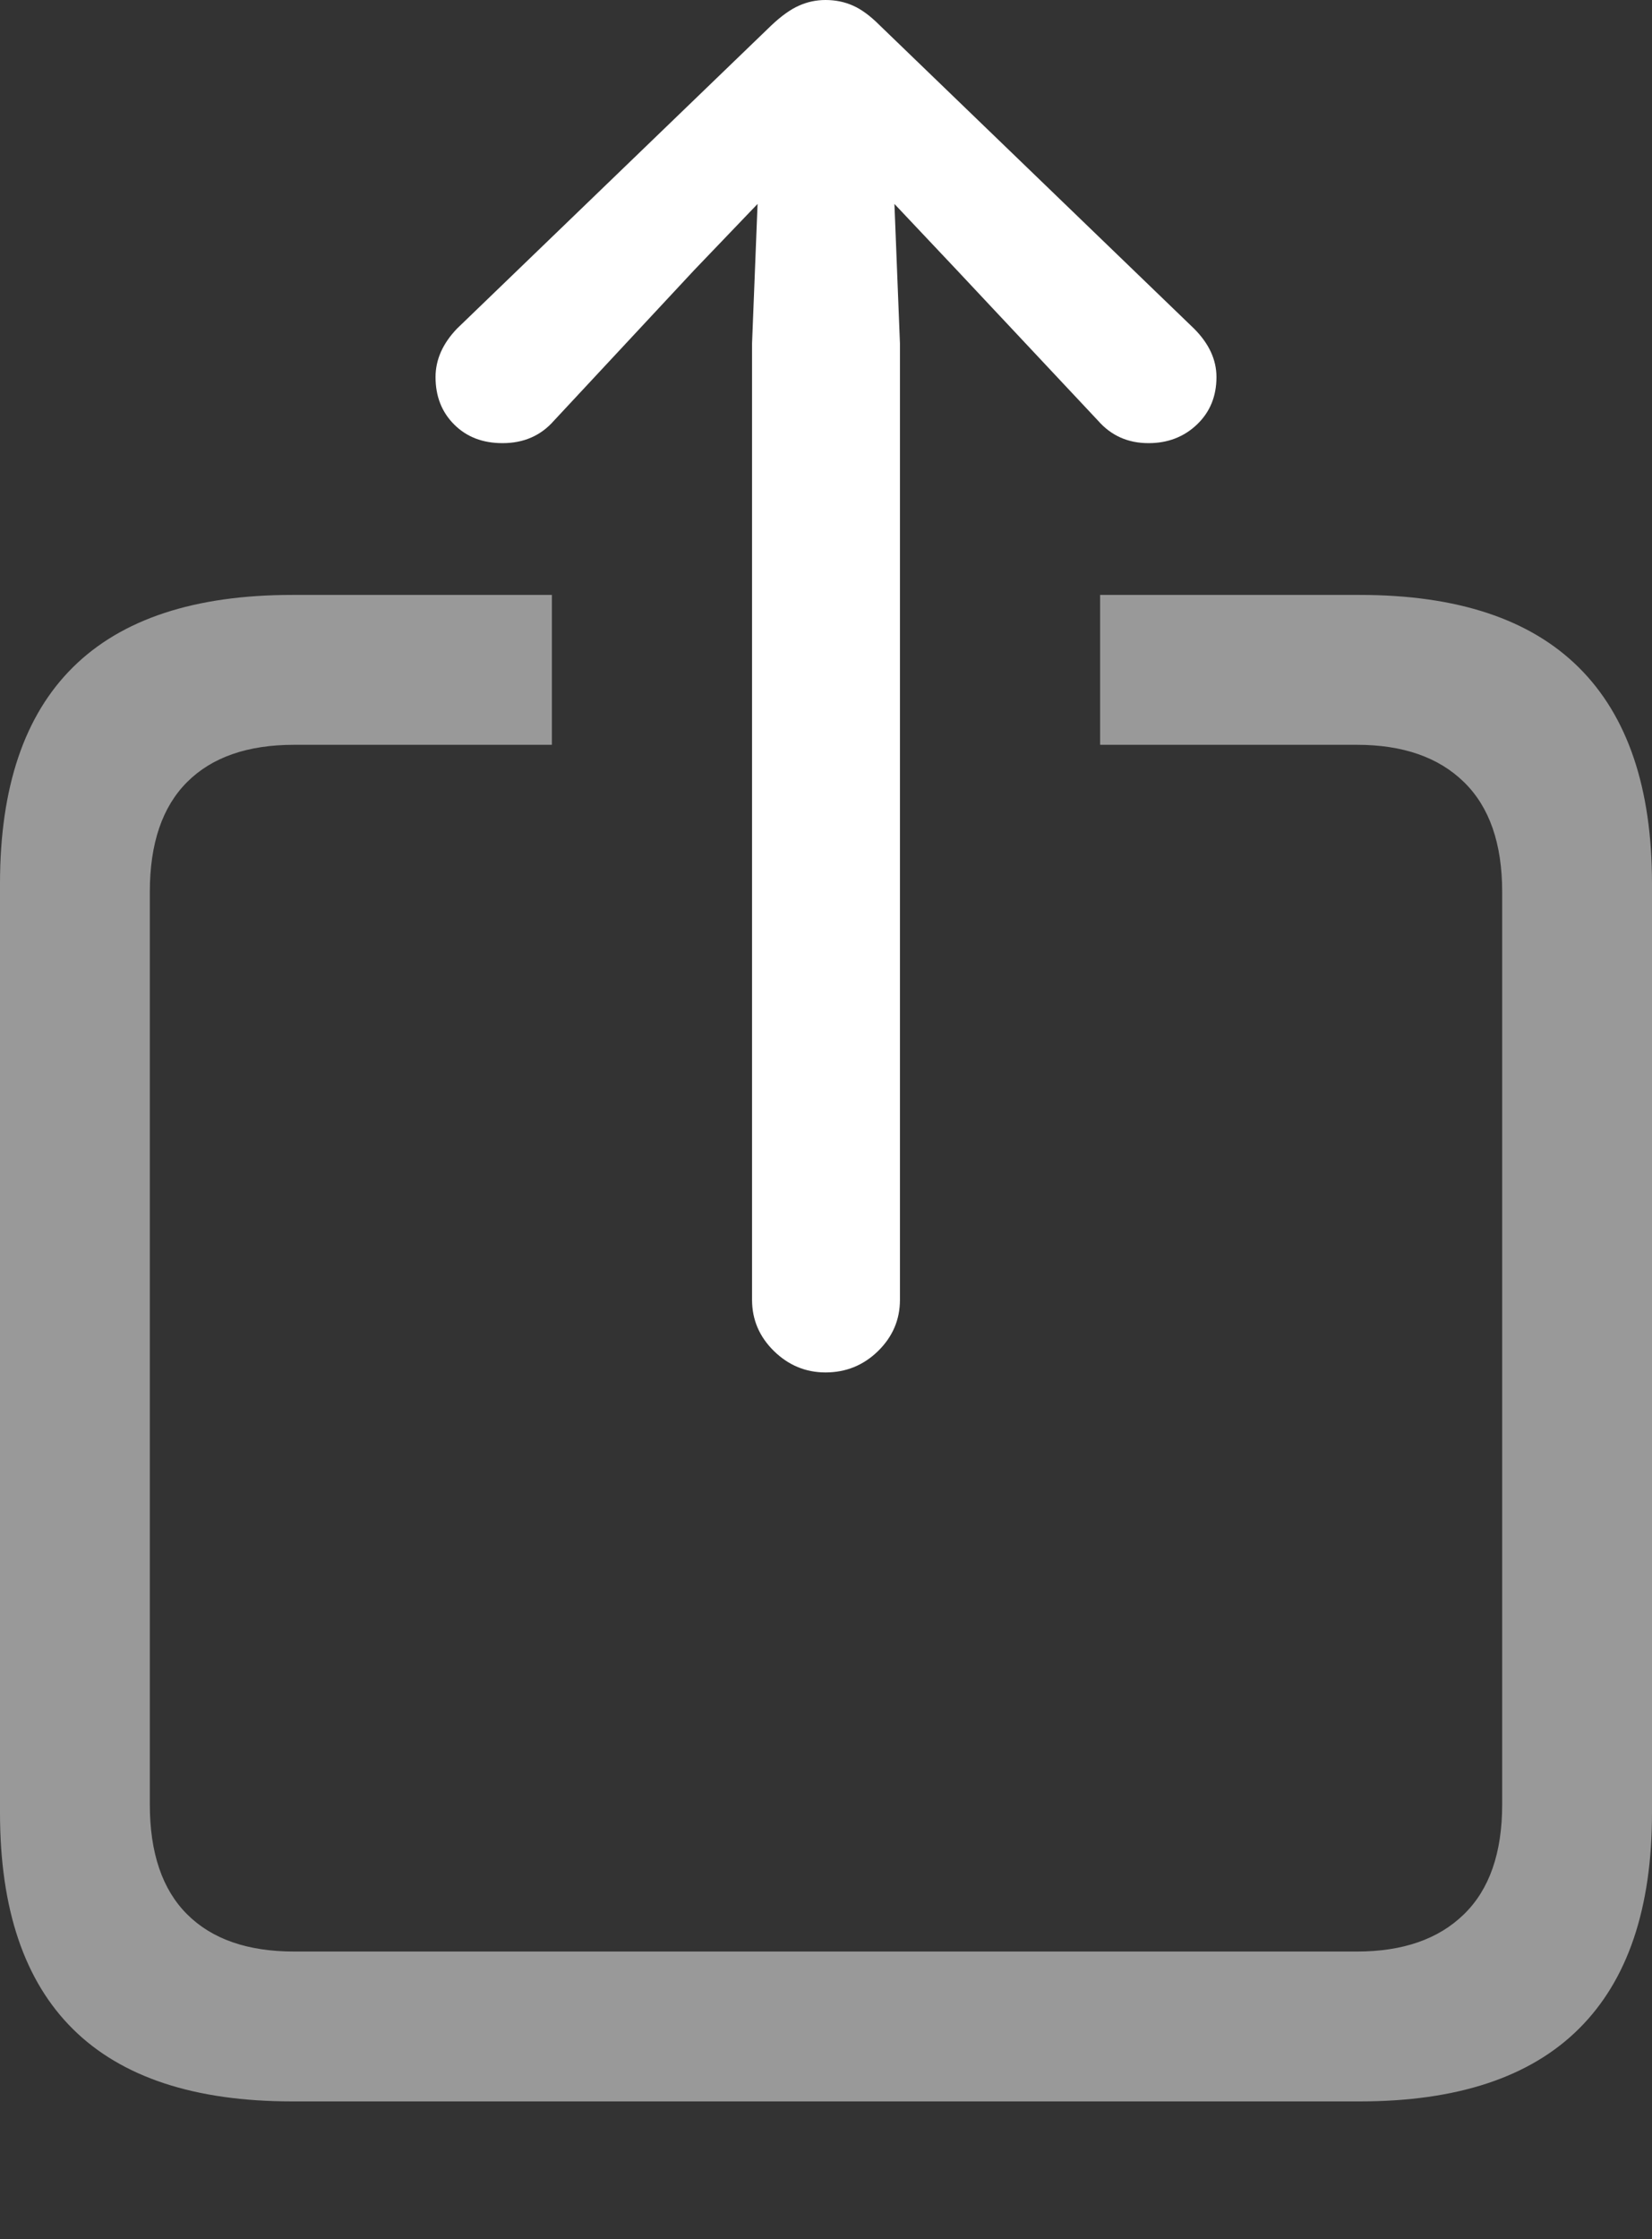 <?xml version="1.0" encoding="UTF-8"?>
<!--Generator: Apple Native CoreSVG 175.5-->
<!DOCTYPE svg
PUBLIC "-//W3C//DTD SVG 1.1//EN"
       "http://www.w3.org/Graphics/SVG/1.1/DTD/svg11.dtd">
<svg version="1.1" xmlns="http://www.w3.org/2000/svg" xmlns:xlink="http://www.w3.org/1999/xlink" width="17.334" height="23.486">
 <rect width="100%" height="100%" fill="#333333" stroke="none"/>
 <g>
  <rect height="23.486" opacity="0" width="17.334" x="0" y="0"/>
  <path d="M3.066 22.041L14.268 22.041Q15.801 22.041 16.567 21.279Q17.334 20.518 17.334 19.014L17.334 9.268Q17.334 7.764 16.567 7.002Q15.801 6.24 14.268 6.24L11.543 6.24L11.543 7.812L14.238 7.812Q14.961 7.812 15.361 8.203Q15.762 8.594 15.762 9.355L15.762 18.926Q15.762 19.688 15.361 20.078Q14.961 20.469 14.238 20.469L3.086 20.469Q2.354 20.469 1.963 20.078Q1.572 19.688 1.572 18.926L1.572 9.355Q1.572 8.594 1.963 8.203Q2.354 7.812 3.086 7.812L5.791 7.812L5.791 6.24L3.066 6.24Q1.533 6.24 0.767 6.997Q0 7.754 0 9.268L0 19.014Q0 20.527 0.767 21.284Q1.533 22.041 3.066 22.041Z" fill="rgba(255,255,255,0.5)"/>
  <path d="M8.662 14.395Q8.984 14.395 9.214 14.17Q9.443 13.945 9.443 13.633L9.443 3.604L9.385 2.139L10.039 2.832L11.523 4.414Q11.729 4.648 12.051 4.648Q12.354 4.648 12.559 4.453Q12.764 4.258 12.764 3.955Q12.764 3.682 12.529 3.447L9.229 0.264Q9.082 0.117 8.95 0.059Q8.818 0 8.662 0Q8.516 0 8.384 0.059Q8.252 0.117 8.096 0.264L4.795 3.447Q4.57 3.682 4.57 3.955Q4.57 4.258 4.766 4.453Q4.961 4.648 5.273 4.648Q5.605 4.648 5.811 4.414L7.285 2.832L7.949 2.139L7.891 3.604L7.891 13.633Q7.891 13.945 8.12 14.17Q8.35 14.395 8.662 14.395Z" fill="#ffffff"/>
 </g>
</svg>
